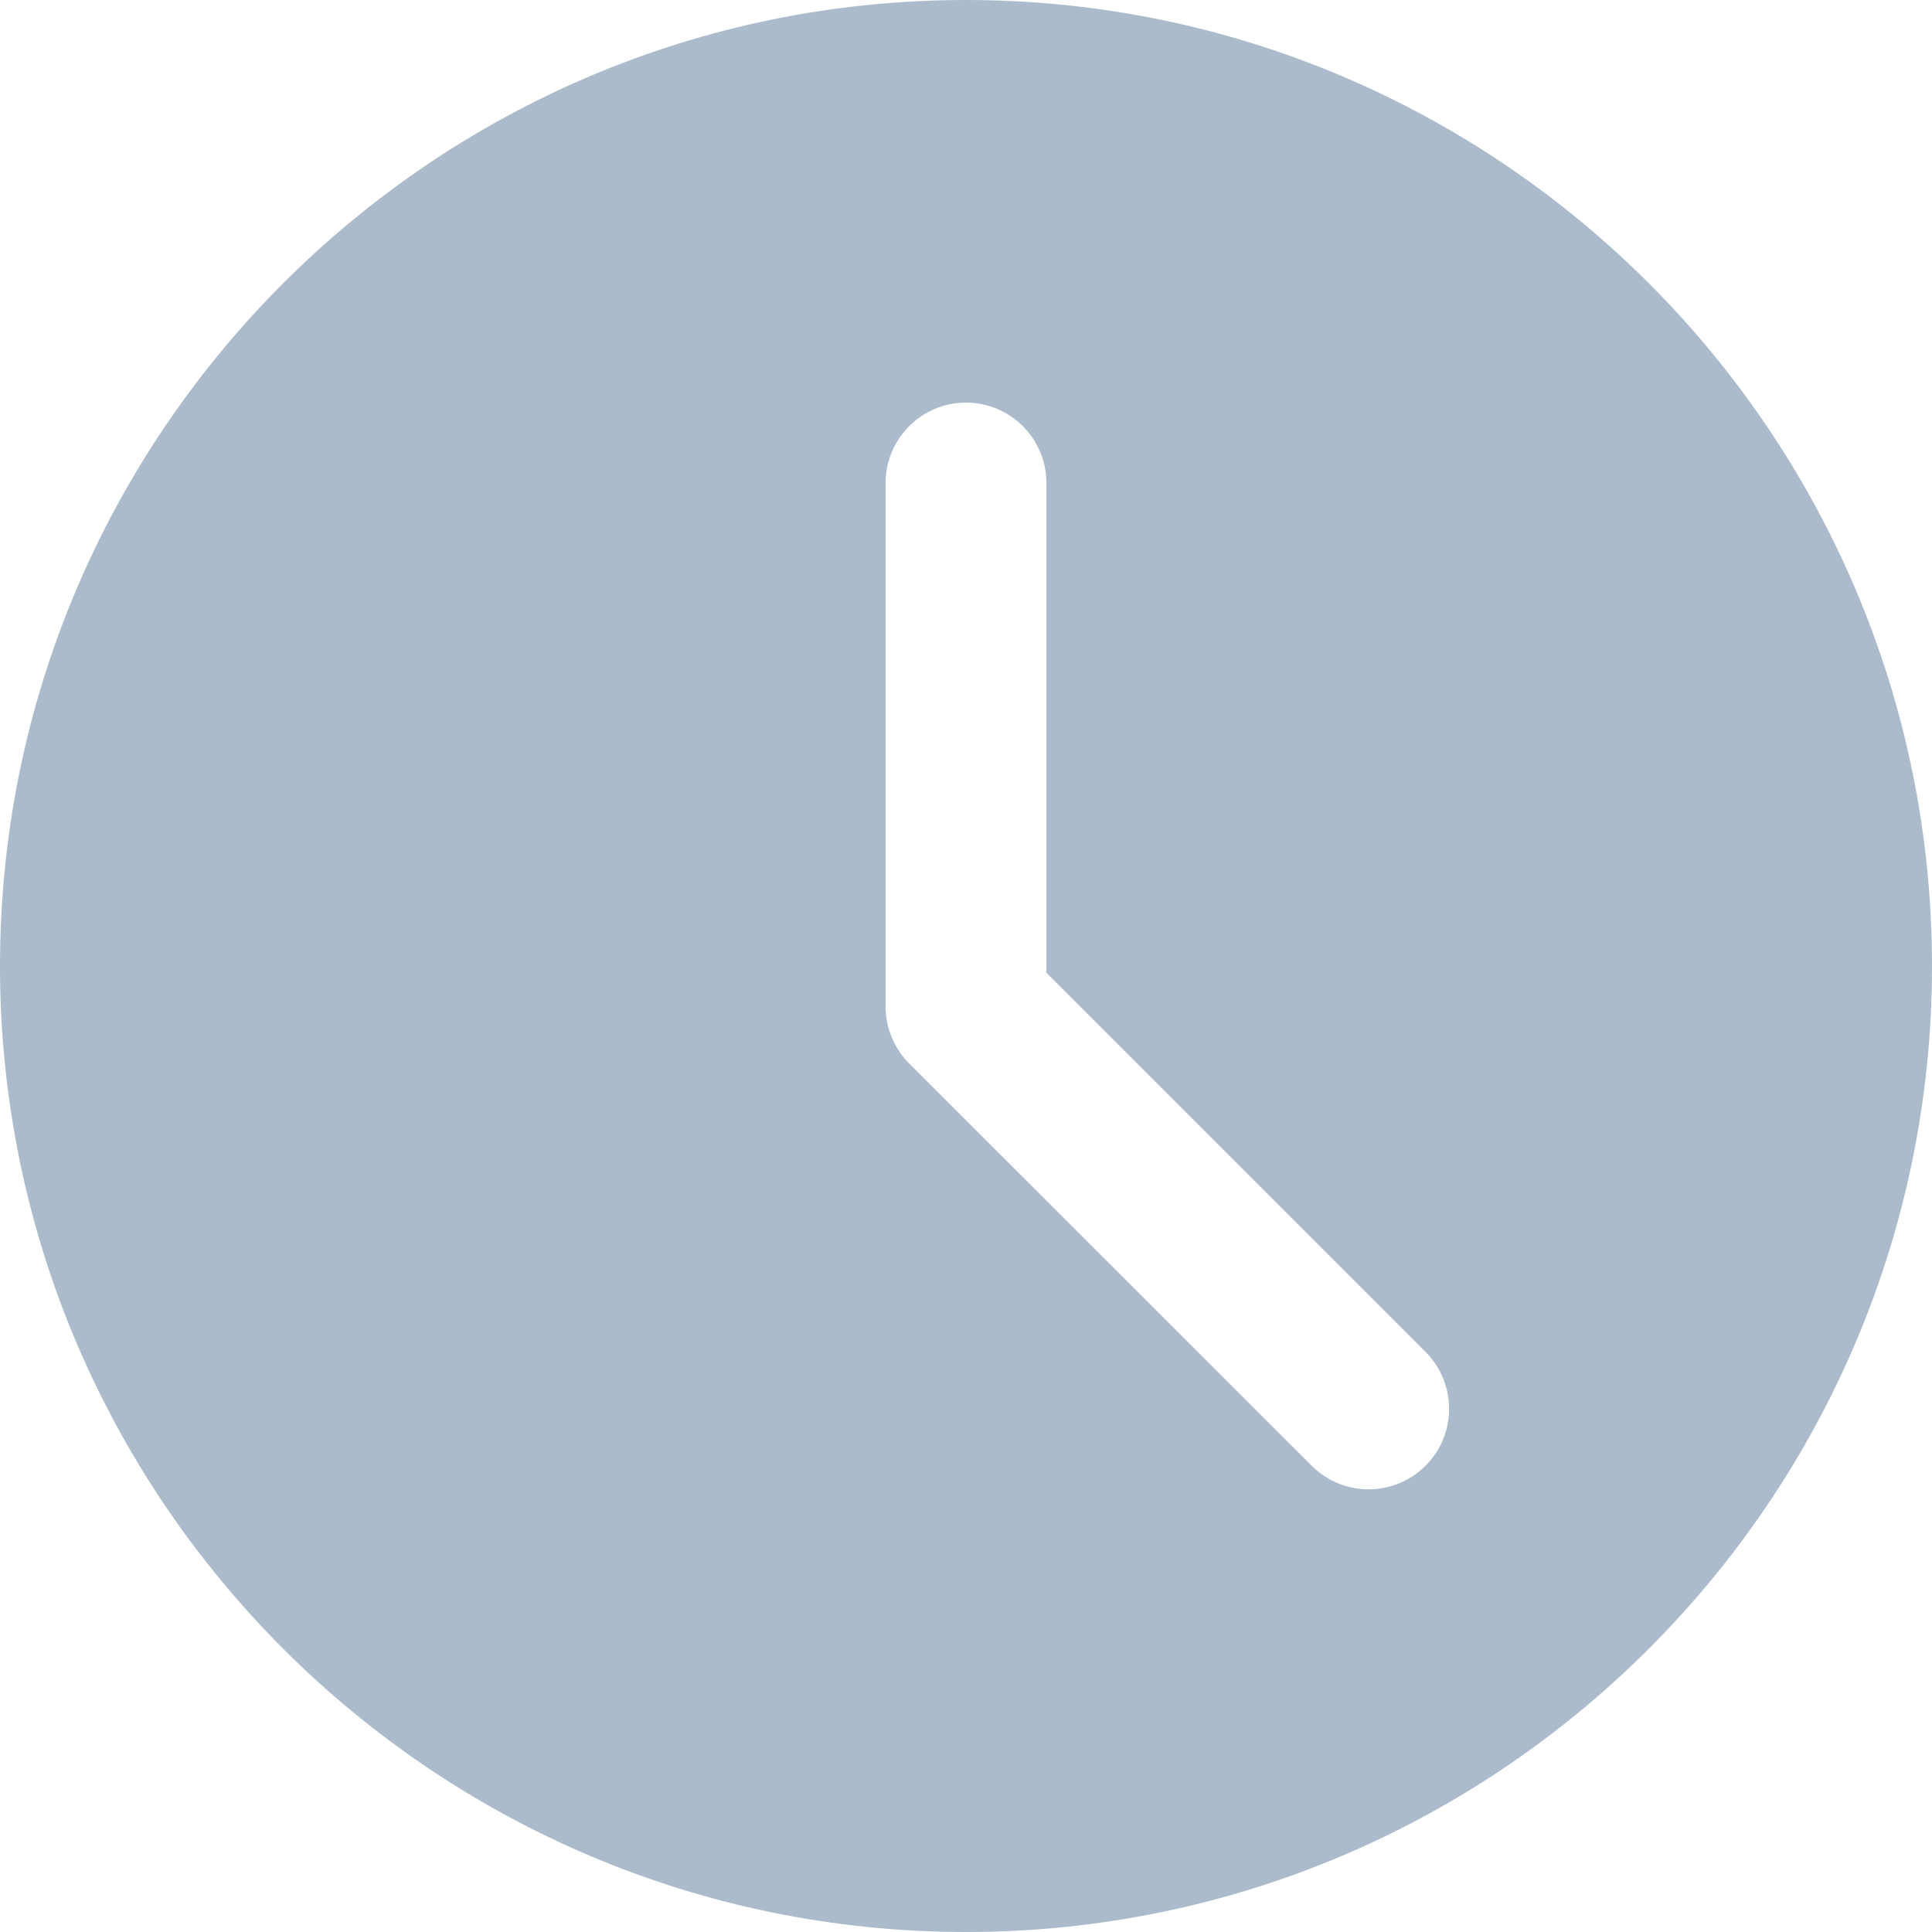 <svg width="8" height="8" viewBox="0 0 8 8" fill="none" xmlns="http://www.w3.org/2000/svg">
<path d="M4 0C1.794 0 0 1.794 0 4C0 6.206 1.794 8 4 8C6.206 8 8 6.206 8 4C8 1.794 6.206 0 4 0ZM5.903 6.069C5.838 6.134 5.753 6.167 5.667 6.167C5.581 6.167 5.497 6.134 5.431 6.069L3.764 4.403C3.702 4.341 3.667 4.256 3.667 4.167V2C3.667 1.816 3.817 1.667 4 1.667C4.183 1.667 4.333 1.816 4.333 2V4.028L5.902 5.597C6.033 5.728 6.033 5.939 5.903 6.069Z" fill="#ABBBCB"/>
</svg>
